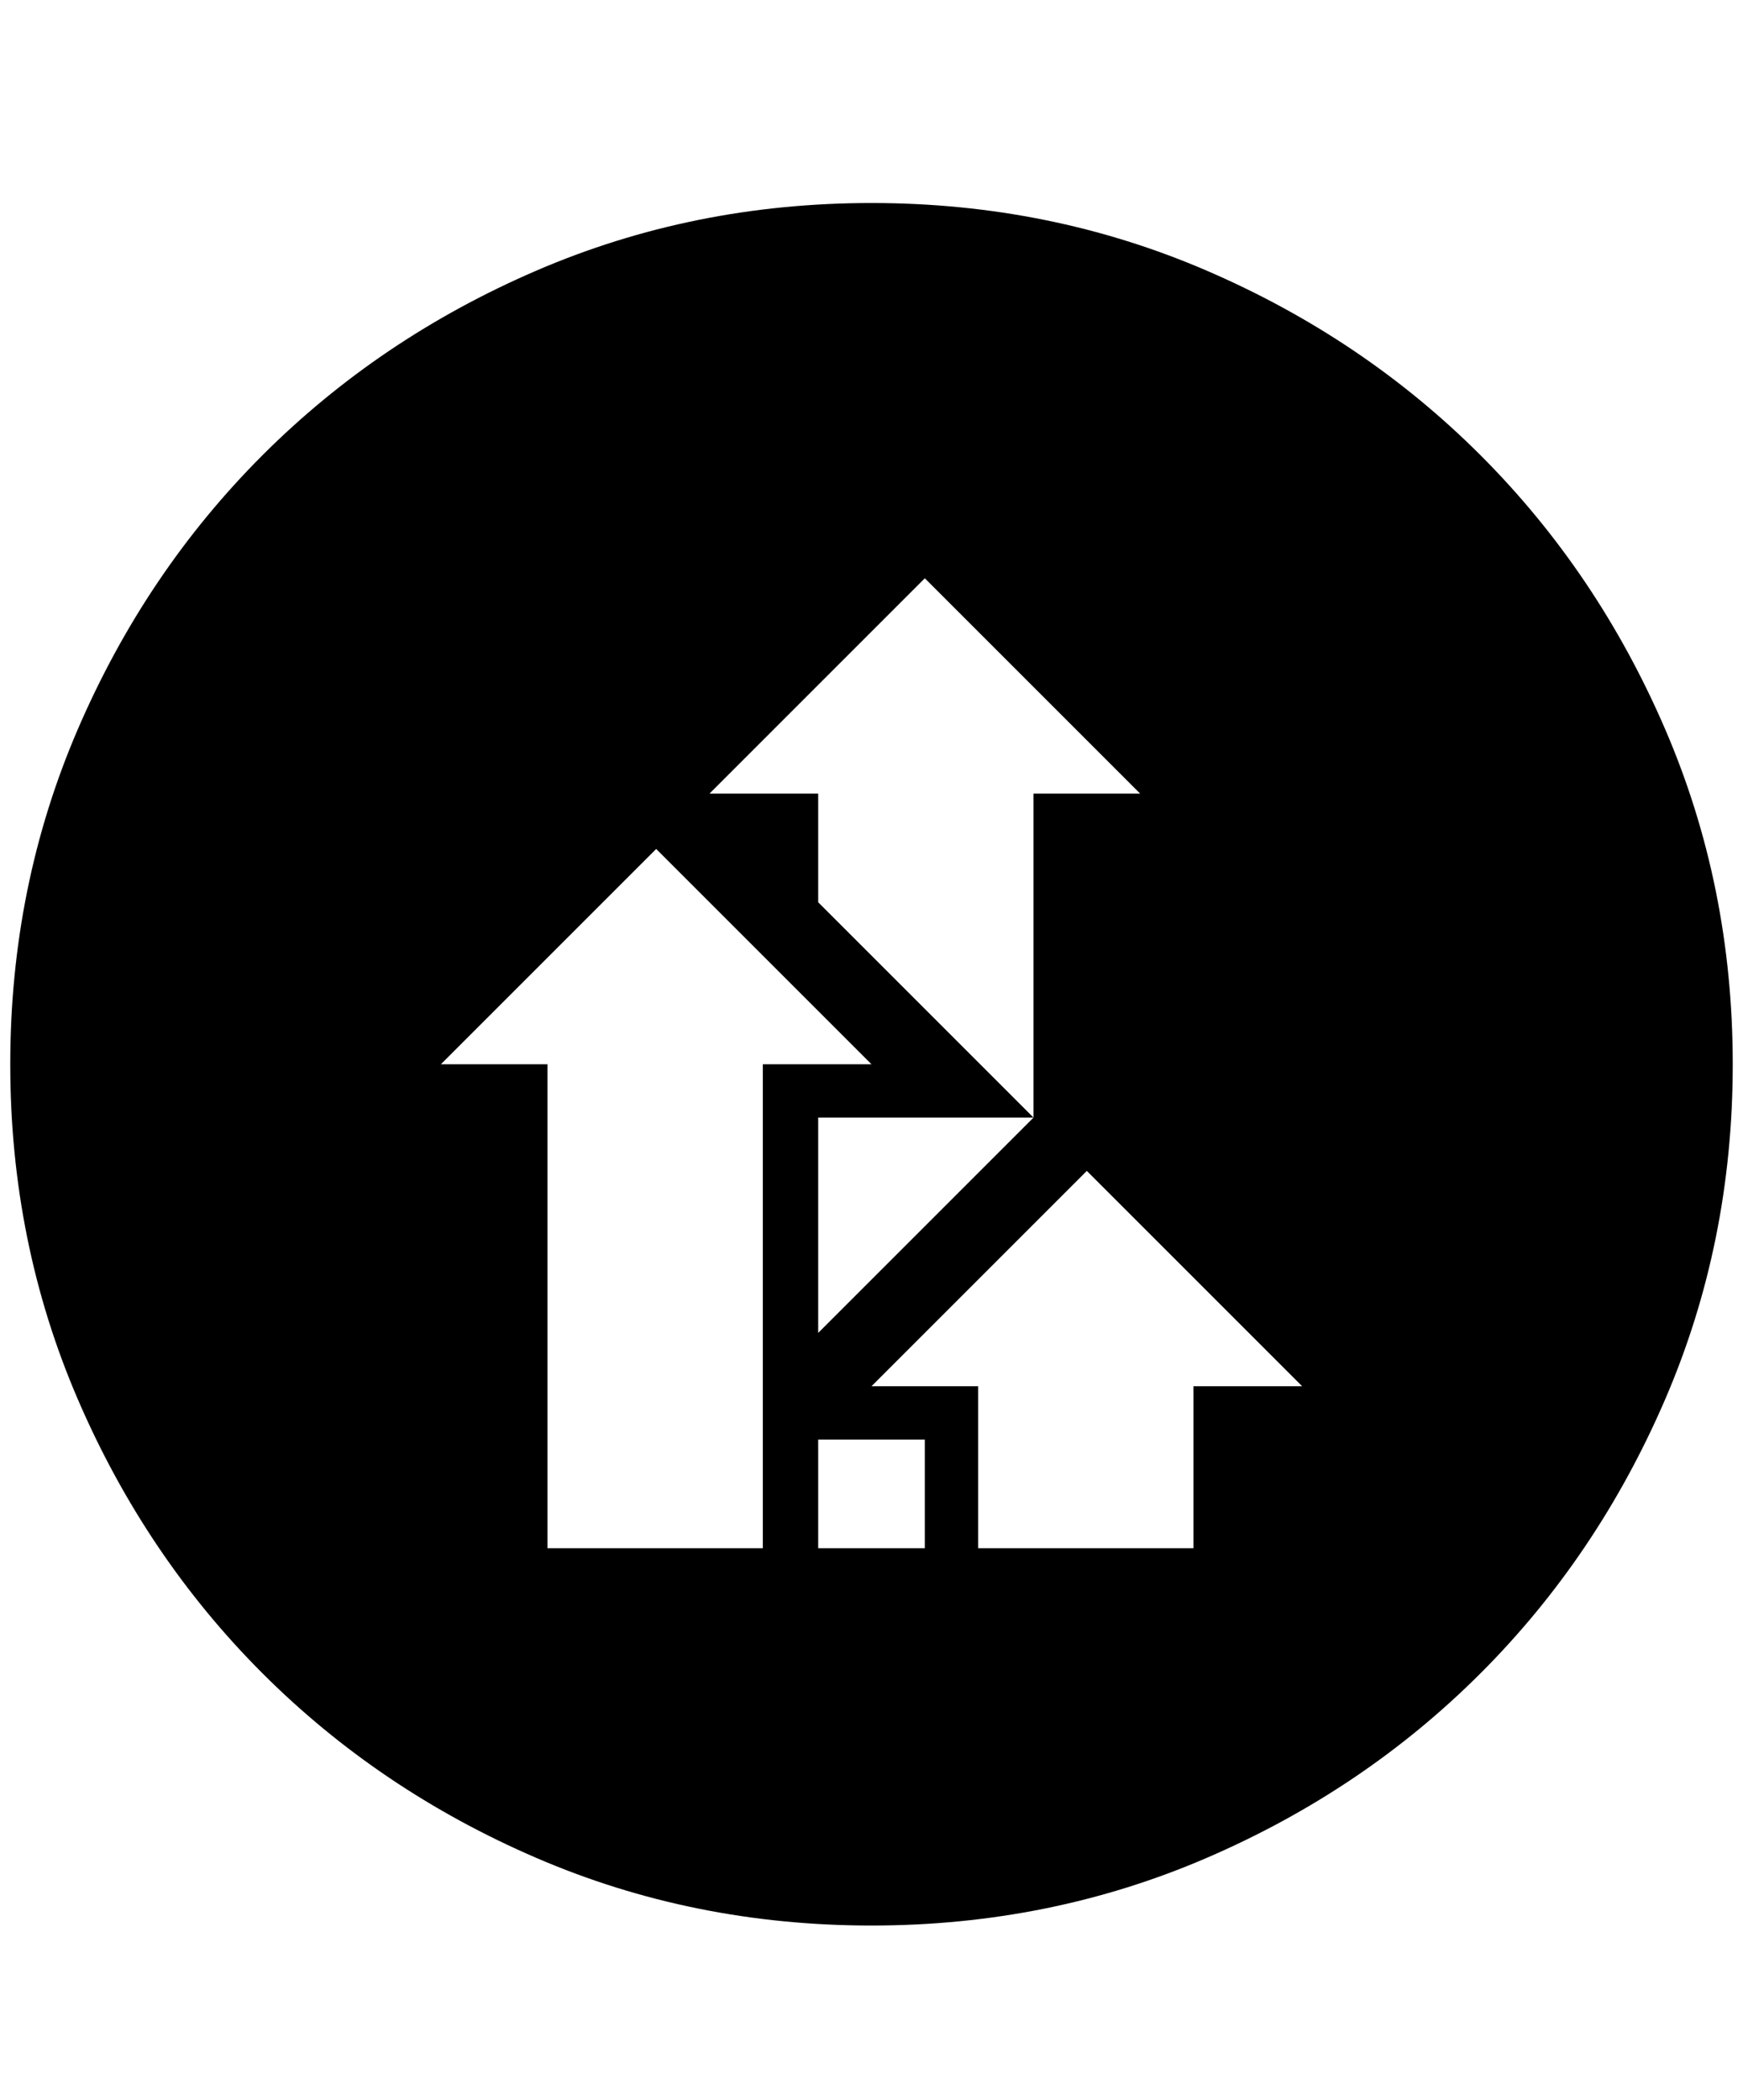 <svg xmlns="http://www.w3.org/2000/svg" viewBox="0 0 425 512"><path d="M212.5 49.5q43.5 0 81.75 16.5T361 111t45 66.75 16.5 81.75-16.5 81.75T361 408t-66.75 45-81.75 16.5-81.75-16.5T64 408t-45-66.75T2.5 259.5 19 177.75 64 111t66.75-45 81.75-16.5zm-39.5 144h26.5V220l52.5 52.5h-52.5V325l52.5-52.5v-79h26L225.5 141zm13 66h26.5L160 207l-52.5 52.5h26v118H186v-118zm39.5 91.5h-26v26.5h26V351zm92-13L265 285.5 212.5 338h26v39.5H291V338h26.5z"/></svg>